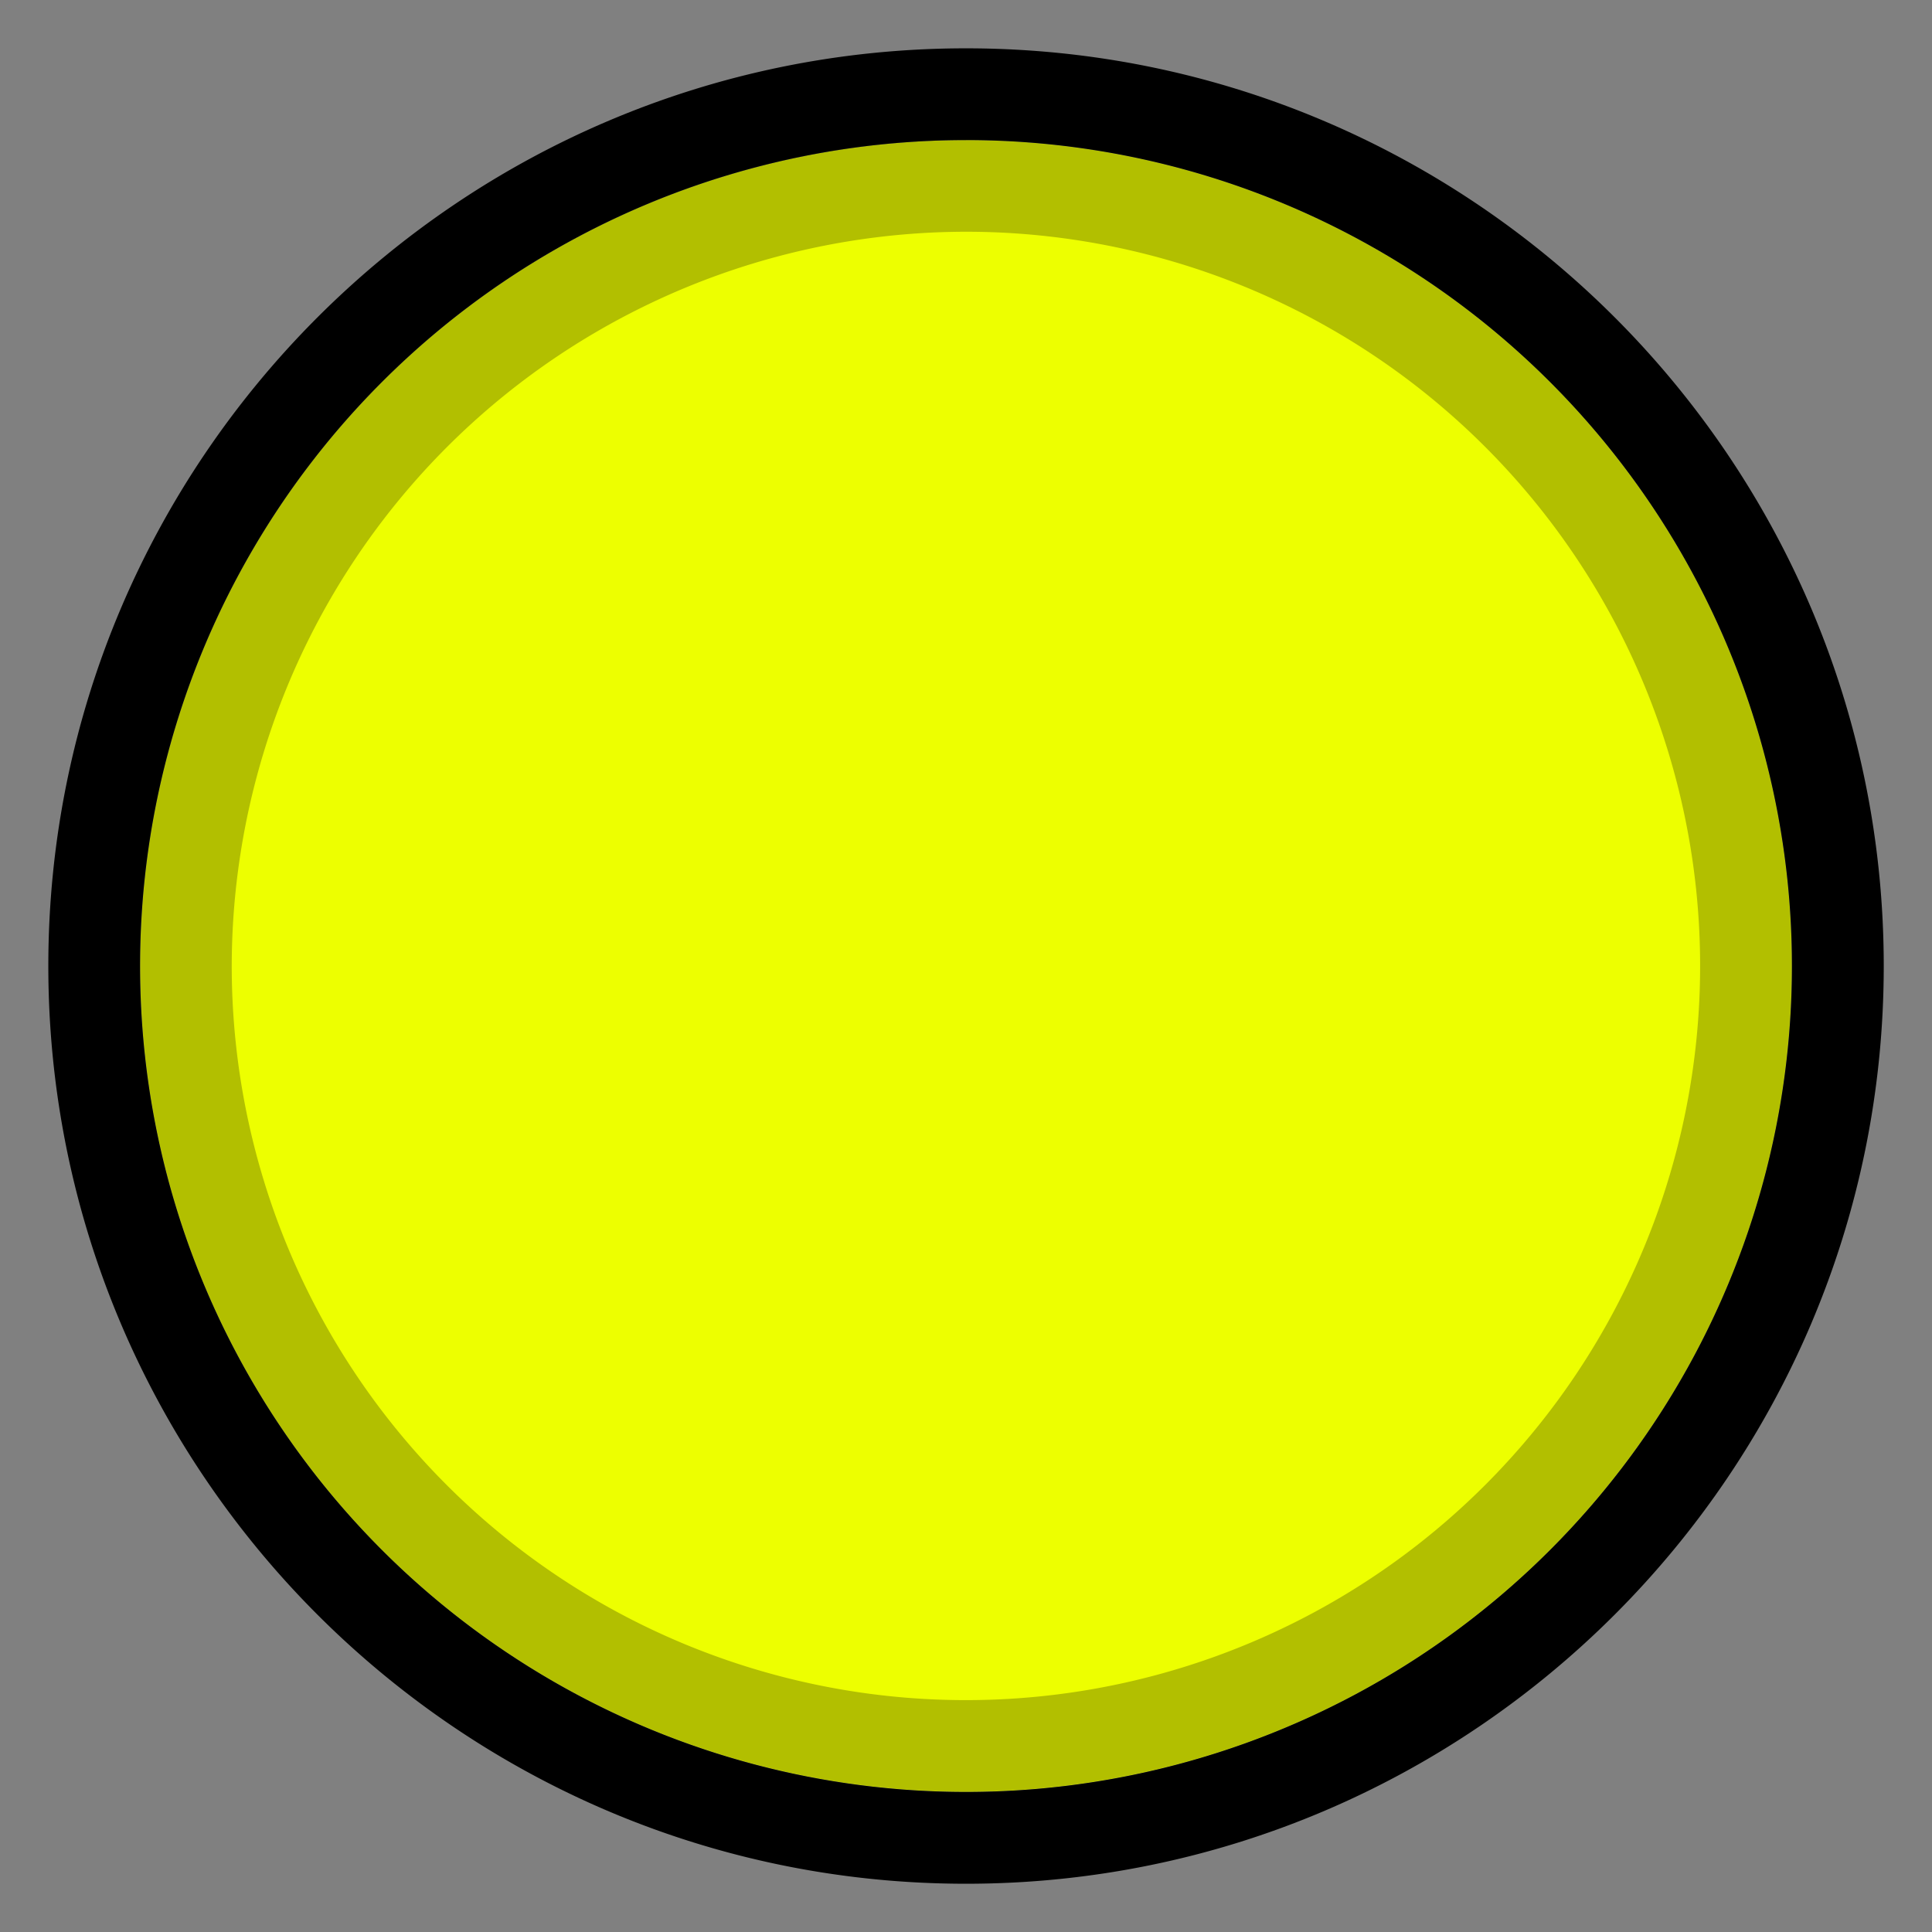 <svg xmlns="http://www.w3.org/2000/svg" viewBox="0 0 283.46 283.46">
  <rect x="0" y="0" width="283.46" height="283.46" fill="#808080" stroke="none"/>
  <defs>
    <style>
      .cls-1 {
        fill: #edff00;
      }

      .cls-2 {
        opacity: 0.25;
      }
    </style>
  </defs>
  <g id="Progress">
    <circle class="cls-1" cx="141.73" cy="141.73" r="121.18"/>
    <g class="cls-2">
      <path d="M141.73,34A107.72,107.72,0,1,1,34,141.73,107.84,107.84,0,0,1,141.73,34m0-13.47A121.18,121.18,0,1,0,262.91,141.73,121.19,121.19,0,0,0,141.73,20.55Z"/>
    </g>
    <path d="M141.73,20.55A121.18,121.18,0,1,1,20.55,141.73,121.18,121.18,0,0,1,141.73,20.55m0-13.46C67.49,7.09,7.09,67.49,7.09,141.73s60.4,134.65,134.64,134.65S276.38,216,276.38,141.73,216,7.09,141.73,7.09Z"/>
  </g>
</svg>
